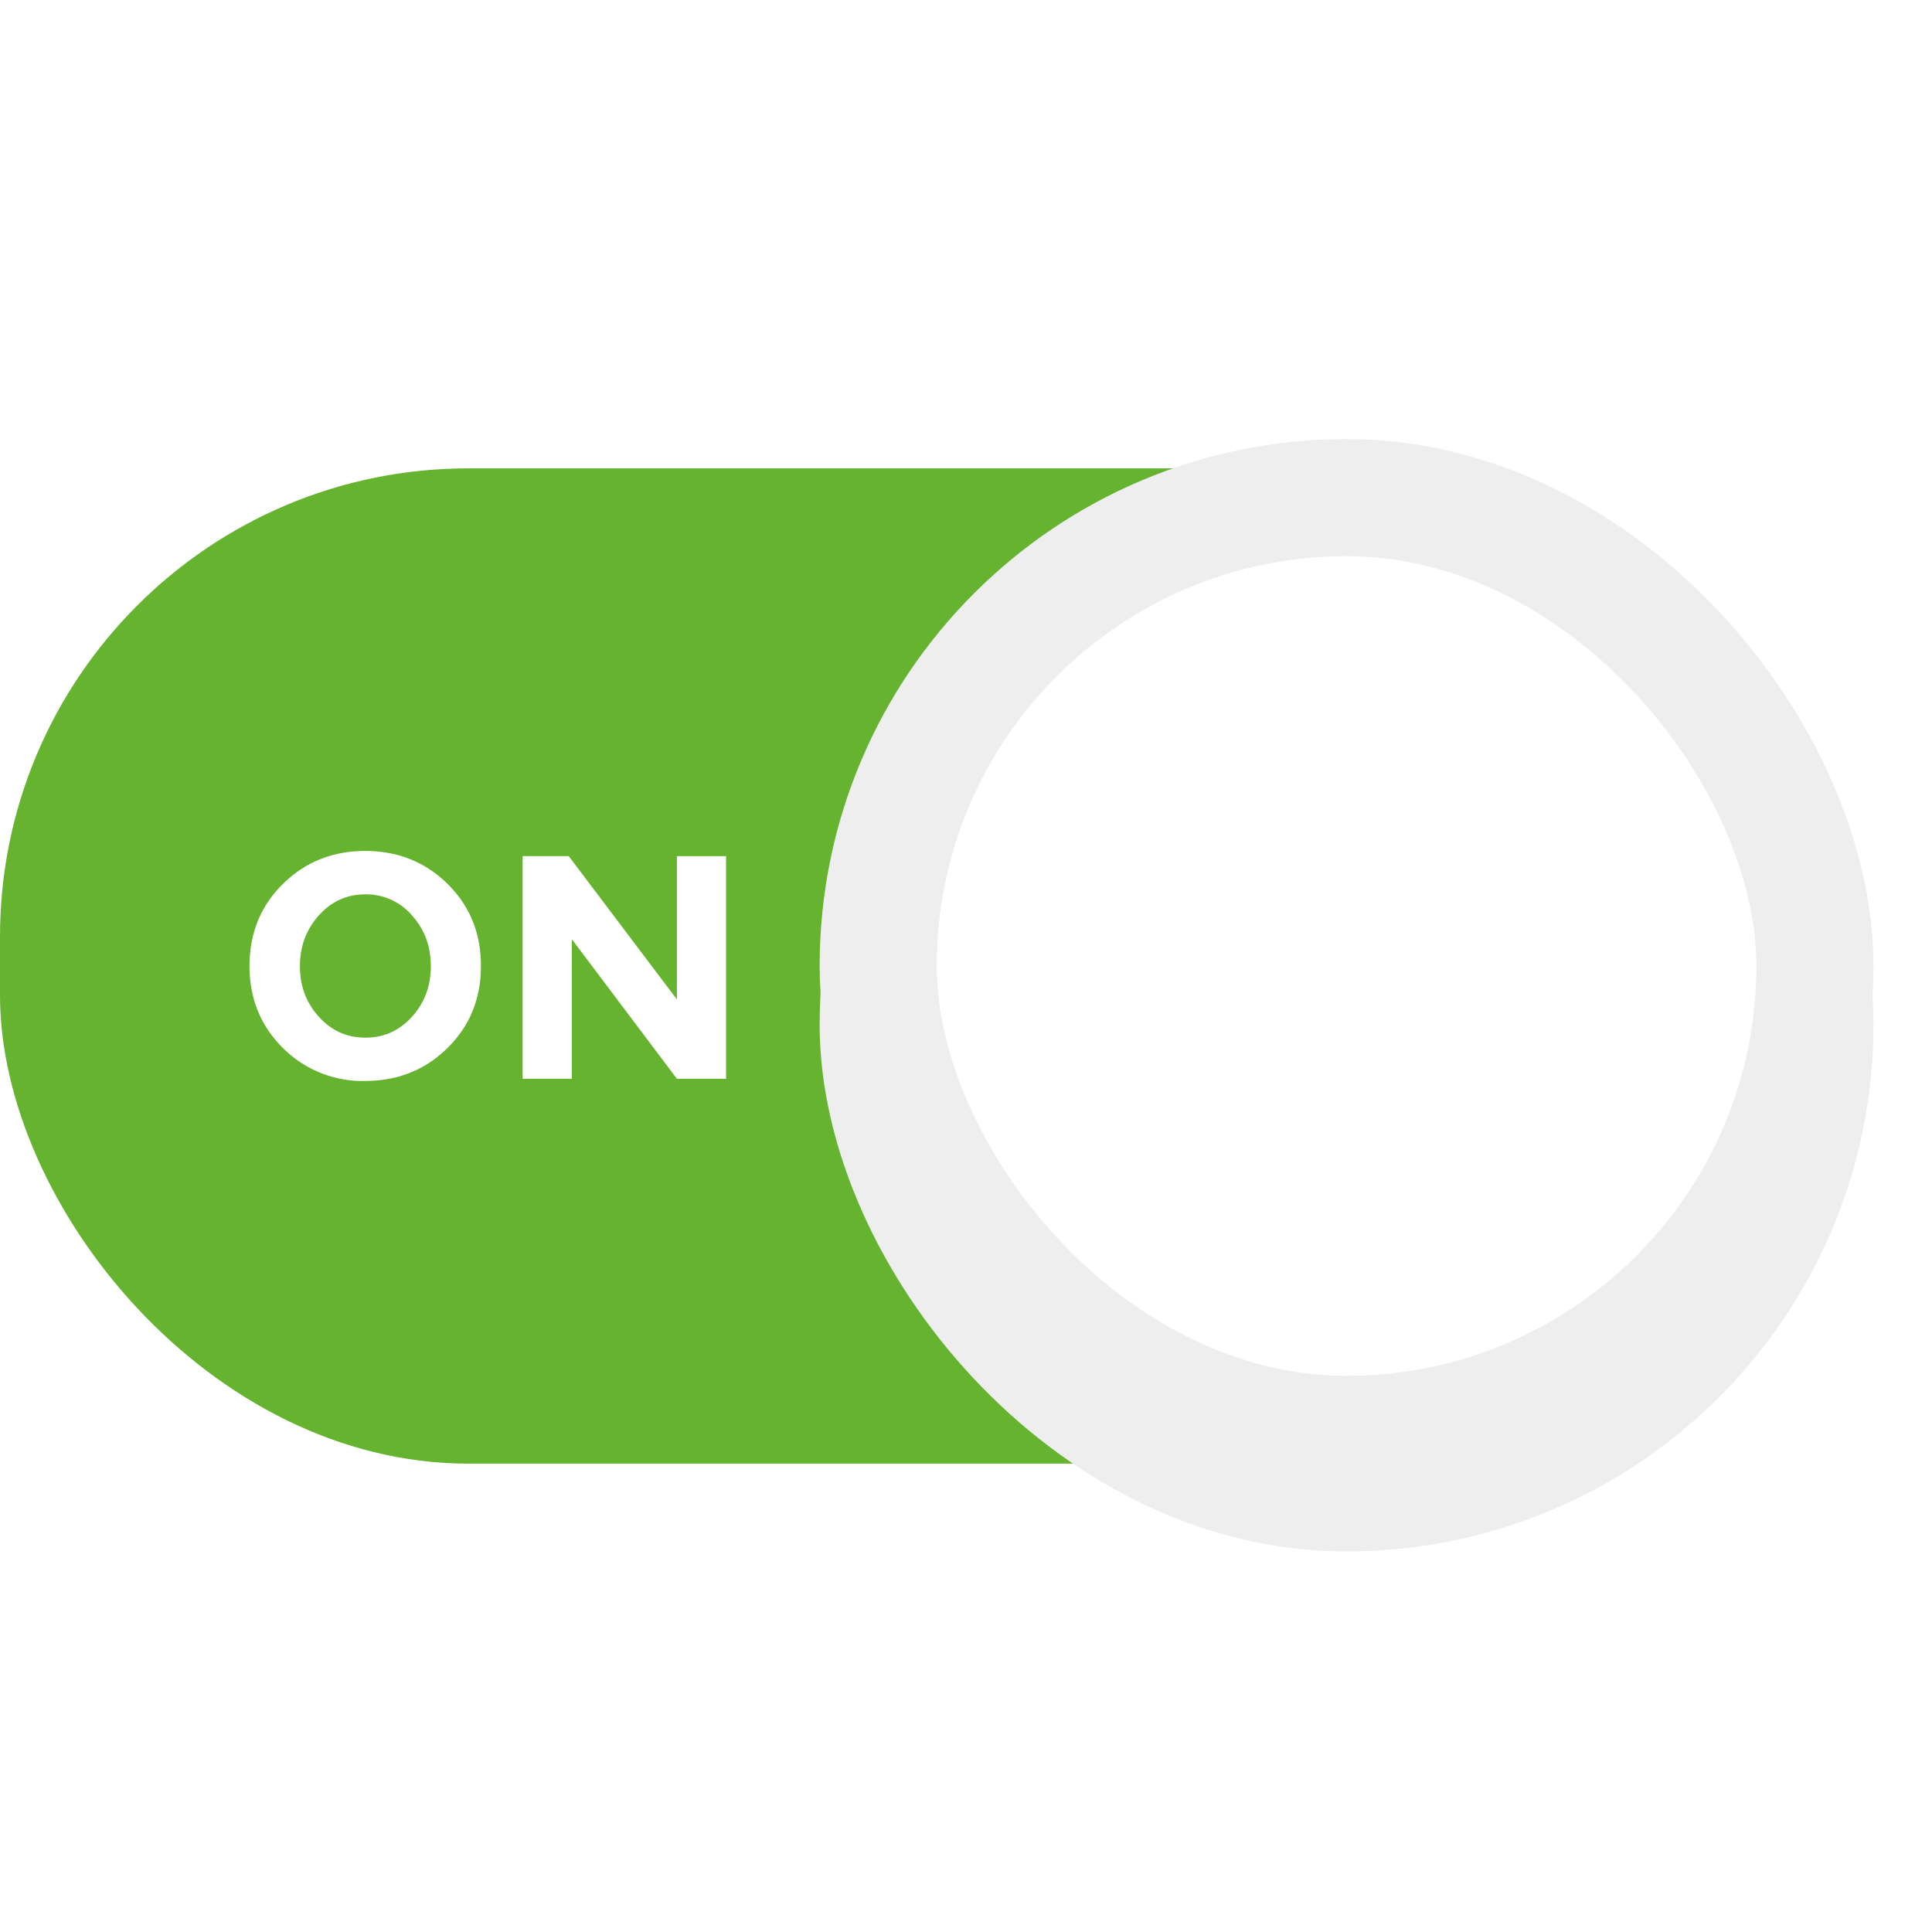 <svg width="33" height="33" viewBox="0 0 33 33" xmlns="http://www.w3.org/2000/svg" xmlns:xlink="http://www.w3.org/1999/xlink"><title>icon_on</title><defs><rect id="a" x="15" y=".5" width="16" height="16" rx="16"/><filter x="-50%" y="-50%" width="200%" height="200%" filterUnits="objectBoundingBox" id="b"><feOffset dy="1" in="SourceAlpha" result="shadowOffsetOuter1"/><feGaussianBlur stdDeviation="1" in="shadowOffsetOuter1" result="shadowBlurOuter1"/><feComposite in="shadowBlurOuter1" in2="SourceAlpha" operator="out" result="shadowBlurOuter1"/><feColorMatrix values="0 0 0 0 0 0 0 0 0 0 0 0 0 0 0 0 0 0 0.264 0" in="shadowBlurOuter1"/></filter></defs><g transform="translate(0 8)" fill="none" fill-rule="evenodd"><rect fill="#65B32E" width="31.83" height="17" rx="8"/><path d="M7.036 7.635a1.028 1.028 0 0 0-.795-.359c-.314 0-.579.12-.794.359-.216.24-.324.529-.324.868 0 .339.108.627.324.865.215.237.48.356.794.356.315 0 .58-.119.795-.356.215-.238.323-.526.323-.865 0-.34-.108-.629-.323-.868zm-.797 2.829A1.925 1.925 0 0 1 4.832 9.9c-.38-.376-.57-.842-.57-1.401s.19-1.025.57-1.4c.381-.376.85-.564 1.407-.564.556 0 1.025.188 1.406.563.38.376.57.842.57 1.401s-.19 1.025-.57 1.4c-.381.376-.85.564-1.406.564zm5.323-3.84h.84v3.802h-.84L9.768 8.043v2.383h-.841V6.623h.787l1.848 2.448V6.623z" fill="#FFF"/><use stroke="#EEE" mask="url(#mask-2)" stroke-width="2" fill="#FFF" xlink:href="#a" filter="url(#b)"/><use stroke="#EEE" mask="url(#mask-2)" stroke-width="2" fill="#FFF" xlink:href="#a"/></g></svg>